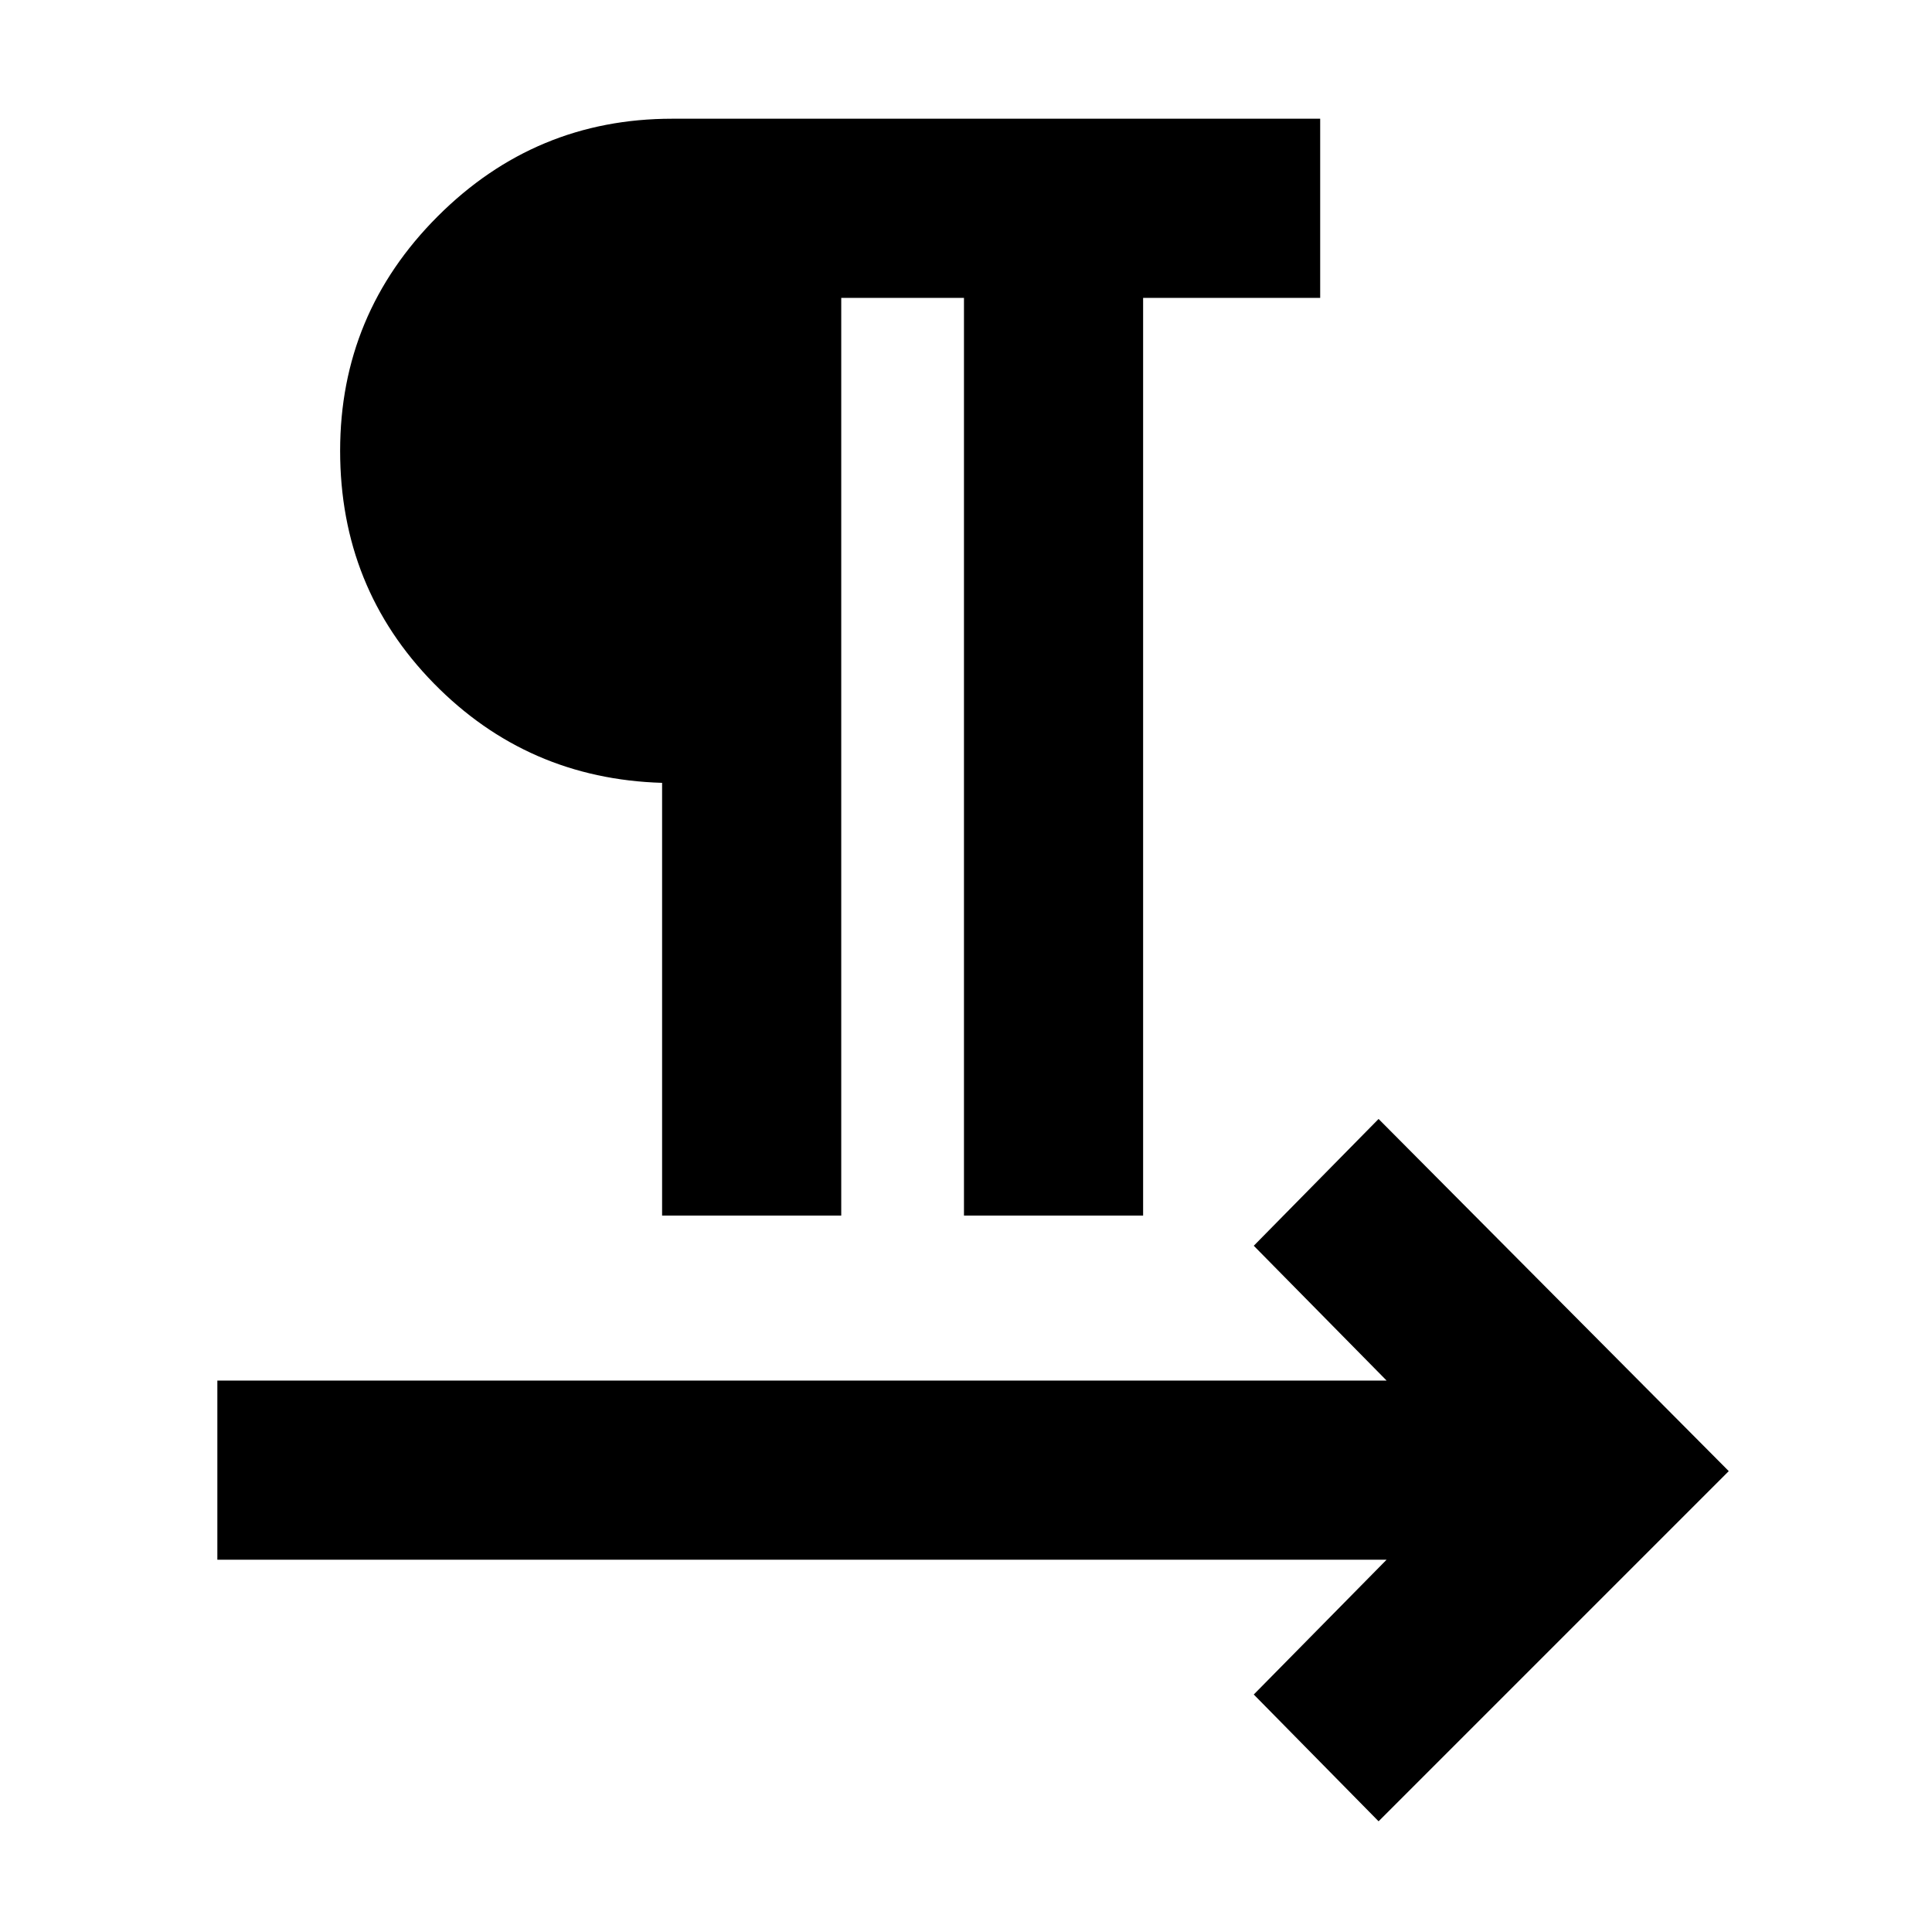 <svg xmlns="http://www.w3.org/2000/svg" height="40" width="40"><path d="M13.708 25.167v-8.959q-2.791-.083-4.729-2.062-1.937-1.979-1.937-4.813 0-2.833 2.02-4.854 2.021-2.021 4.855-2.021h13.416v3.709h-3.666v19h-3.709v-19h-2.541v19Zm14.834 12.541-2.584-2.625 2.75-2.791H4.5v-3.709h24.208l-2.75-2.791 2.584-2.625 7.25 7.291Z"/></svg>